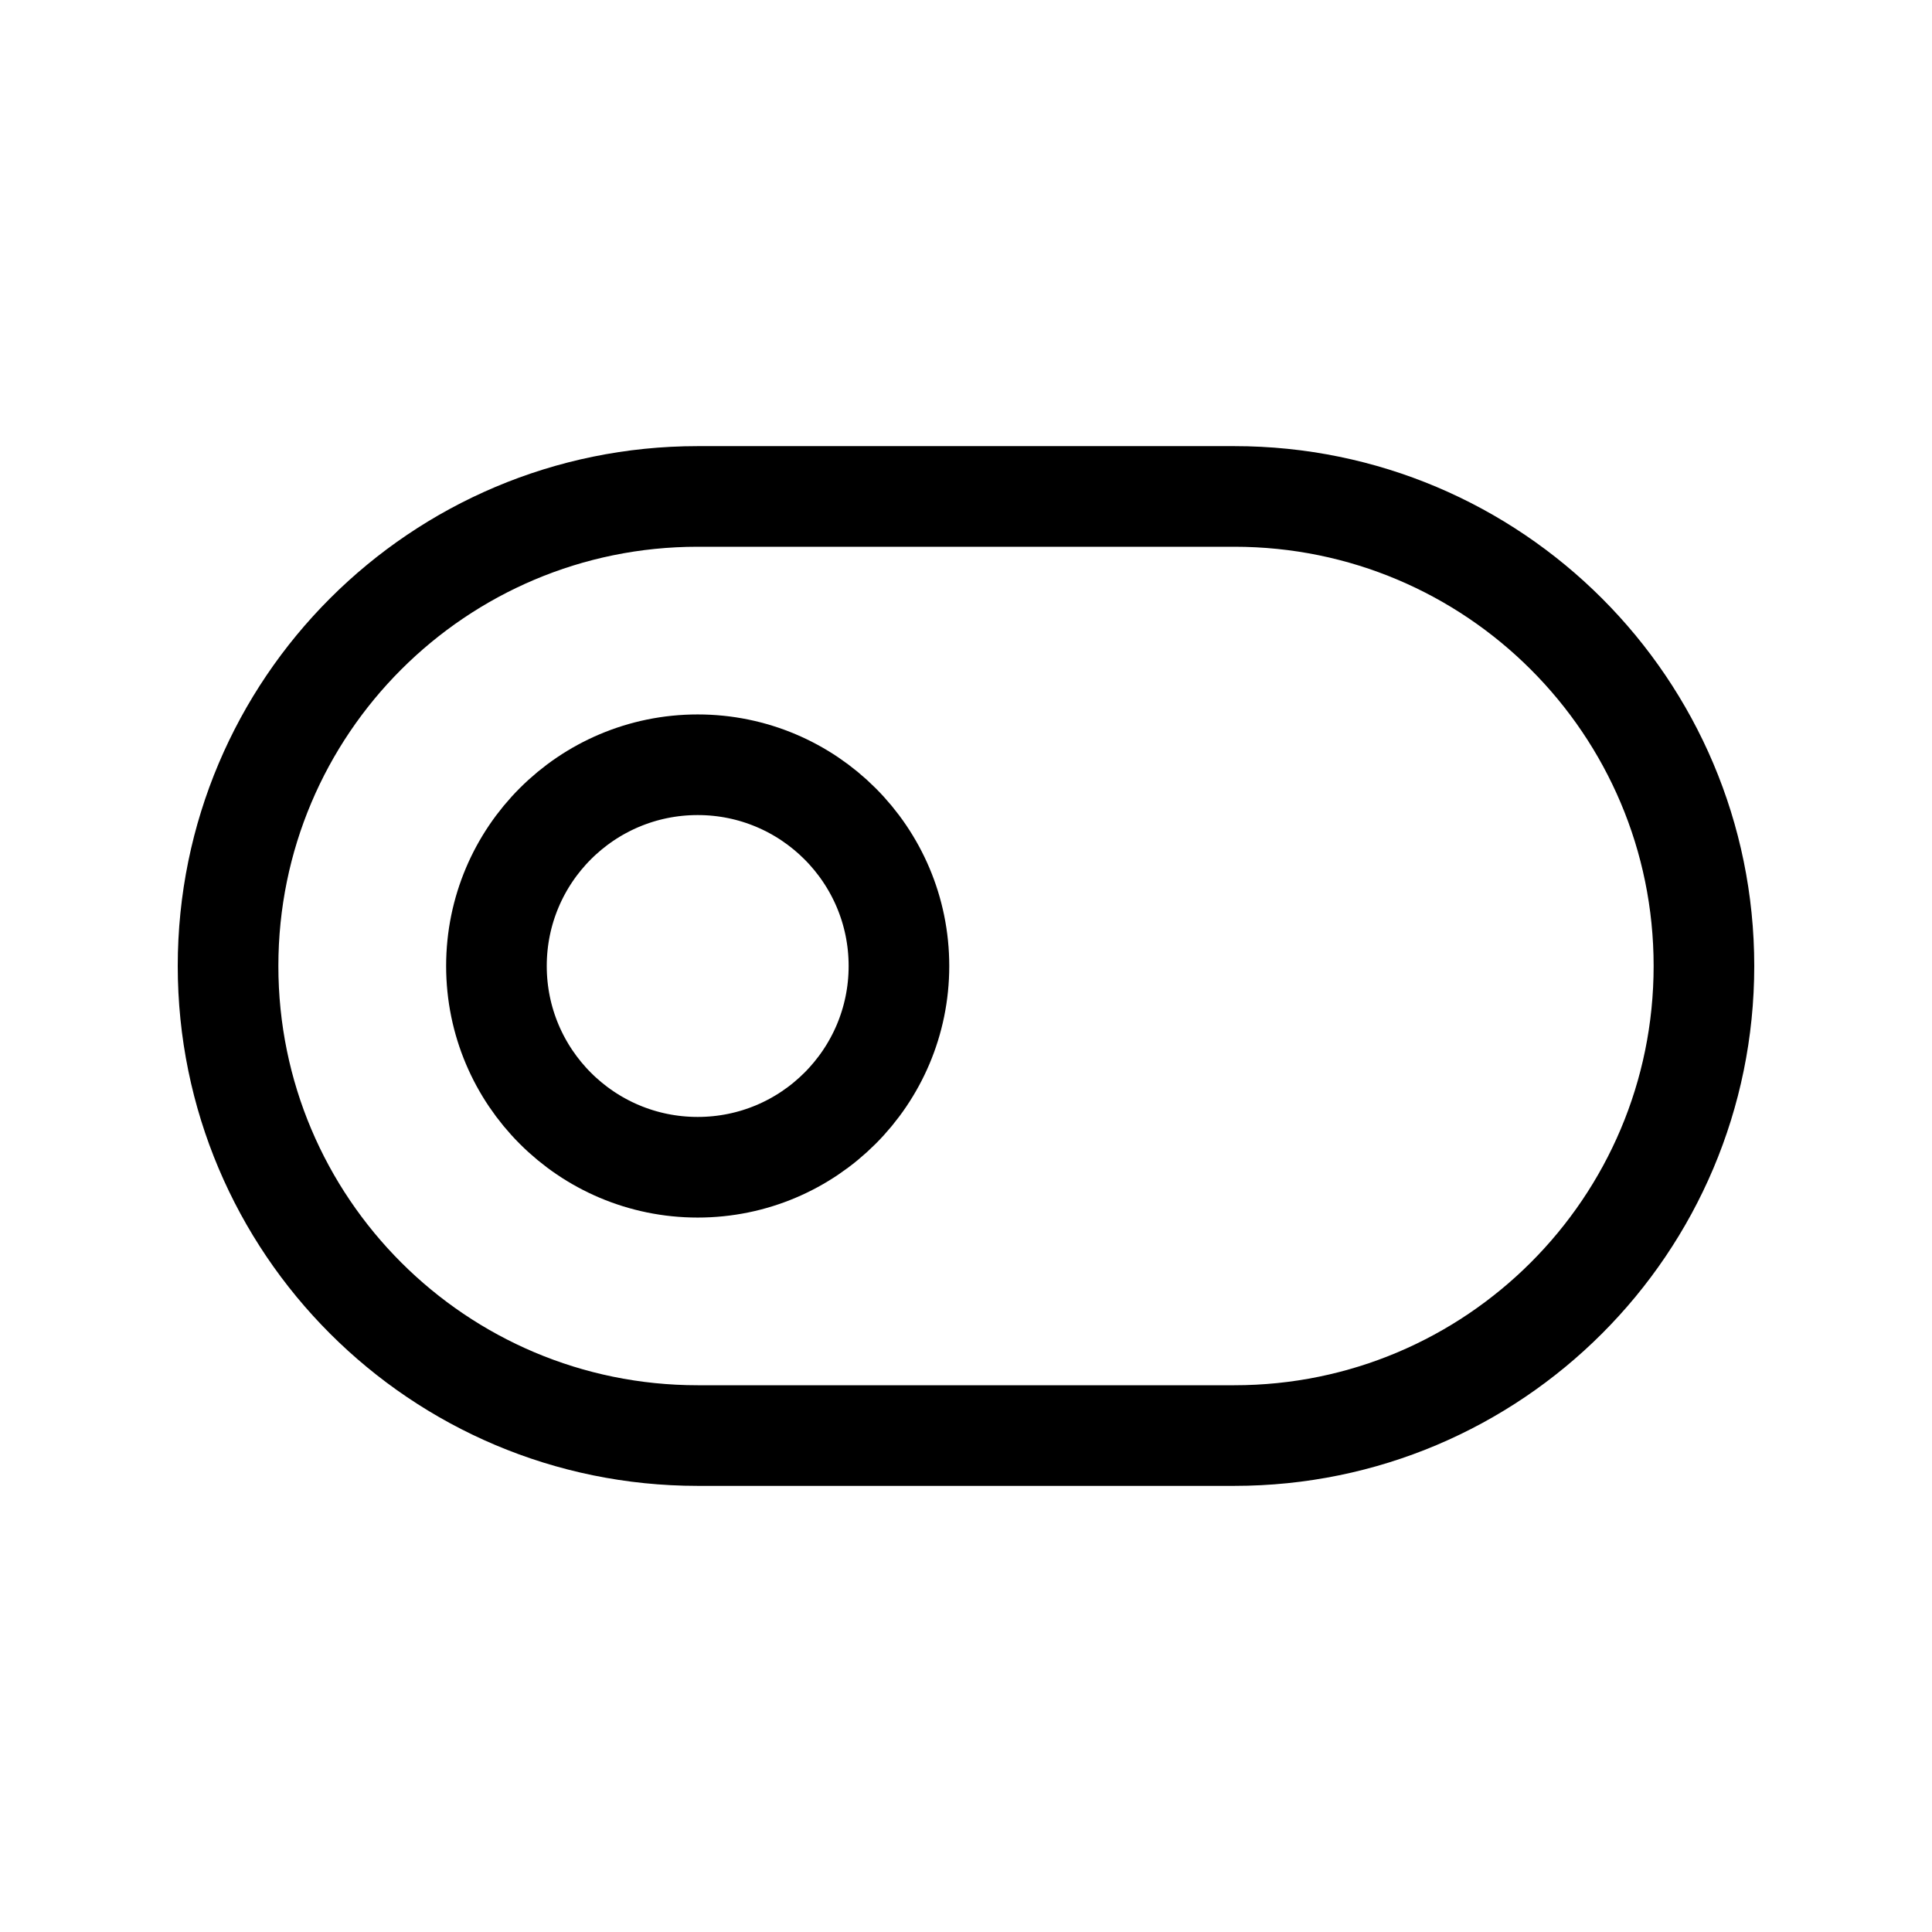 <svg width="24" height="24" viewBox="0 0 24 24" fill="none" xmlns="http://www.w3.org/2000/svg">
<path d="M15.333 6.167H8.667C5.445 6.167 2.833 8.778 2.833 12C2.833 15.222 5.445 17.833 8.667 17.833H15.333C18.555 17.833 21.167 15.222 21.167 12C21.167 8.778 18.555 6.167 15.333 6.167Z" stroke="black" stroke-width="1.25" stroke-linecap="round" stroke-linejoin="round"/>
<path d="M8.667 14.5C10.047 14.5 11.167 13.381 11.167 12C11.167 10.619 10.047 9.5 8.667 9.5C7.286 9.5 6.167 10.619 6.167 12C6.167 13.381 7.286 14.5 8.667 14.5Z" stroke="black" stroke-width="1.25" stroke-linecap="round" stroke-linejoin="round"/>
</svg>
